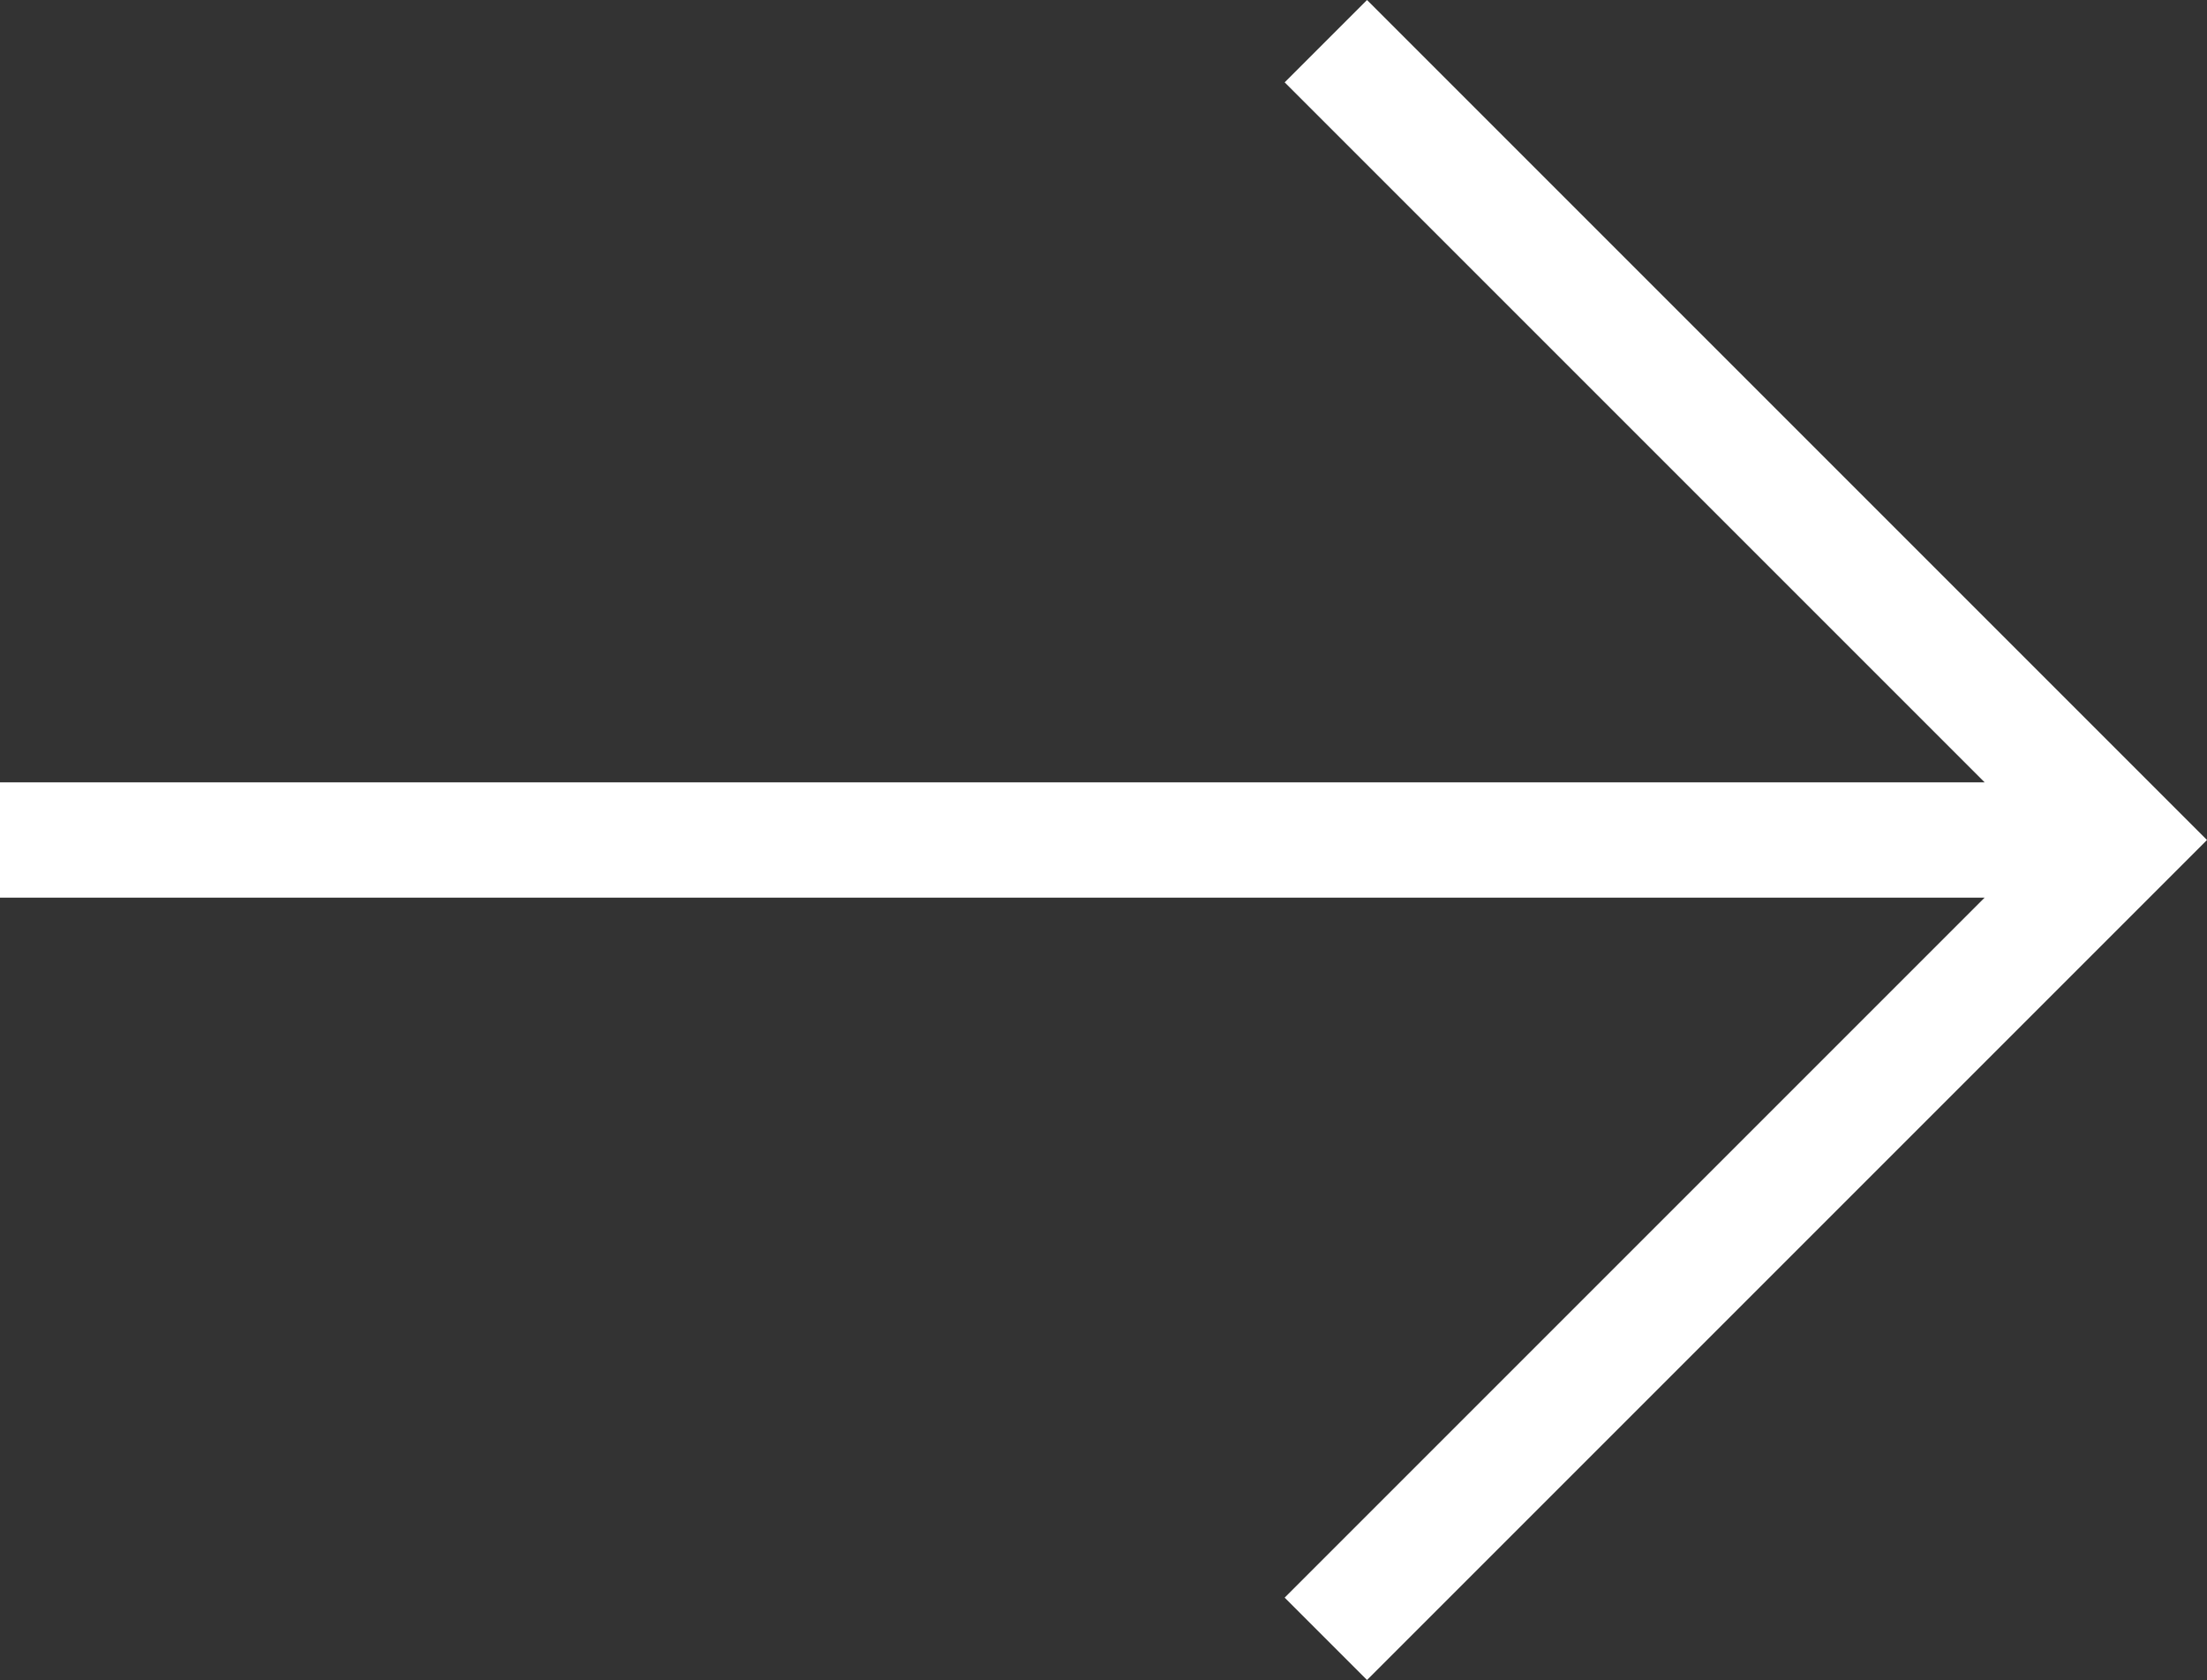 <svg id="Layer_1" data-name="Layer 1" xmlns="http://www.w3.org/2000/svg" viewBox="0 0 13.4 10.2"><rect x="0" y="0" width="13.4" height="10.2" fill="#333333" stroke="none"/><defs><style>.cls-1{fill:#fff;}</style></defs><path class="cls-1" d="M13.6,17.1l-.5-.5,4.25-4.25H5.3v-.7H17.35L13.1,7.4l.5-.5L18.7,12Z" transform="translate(-5.3 -6.9)"/></svg>